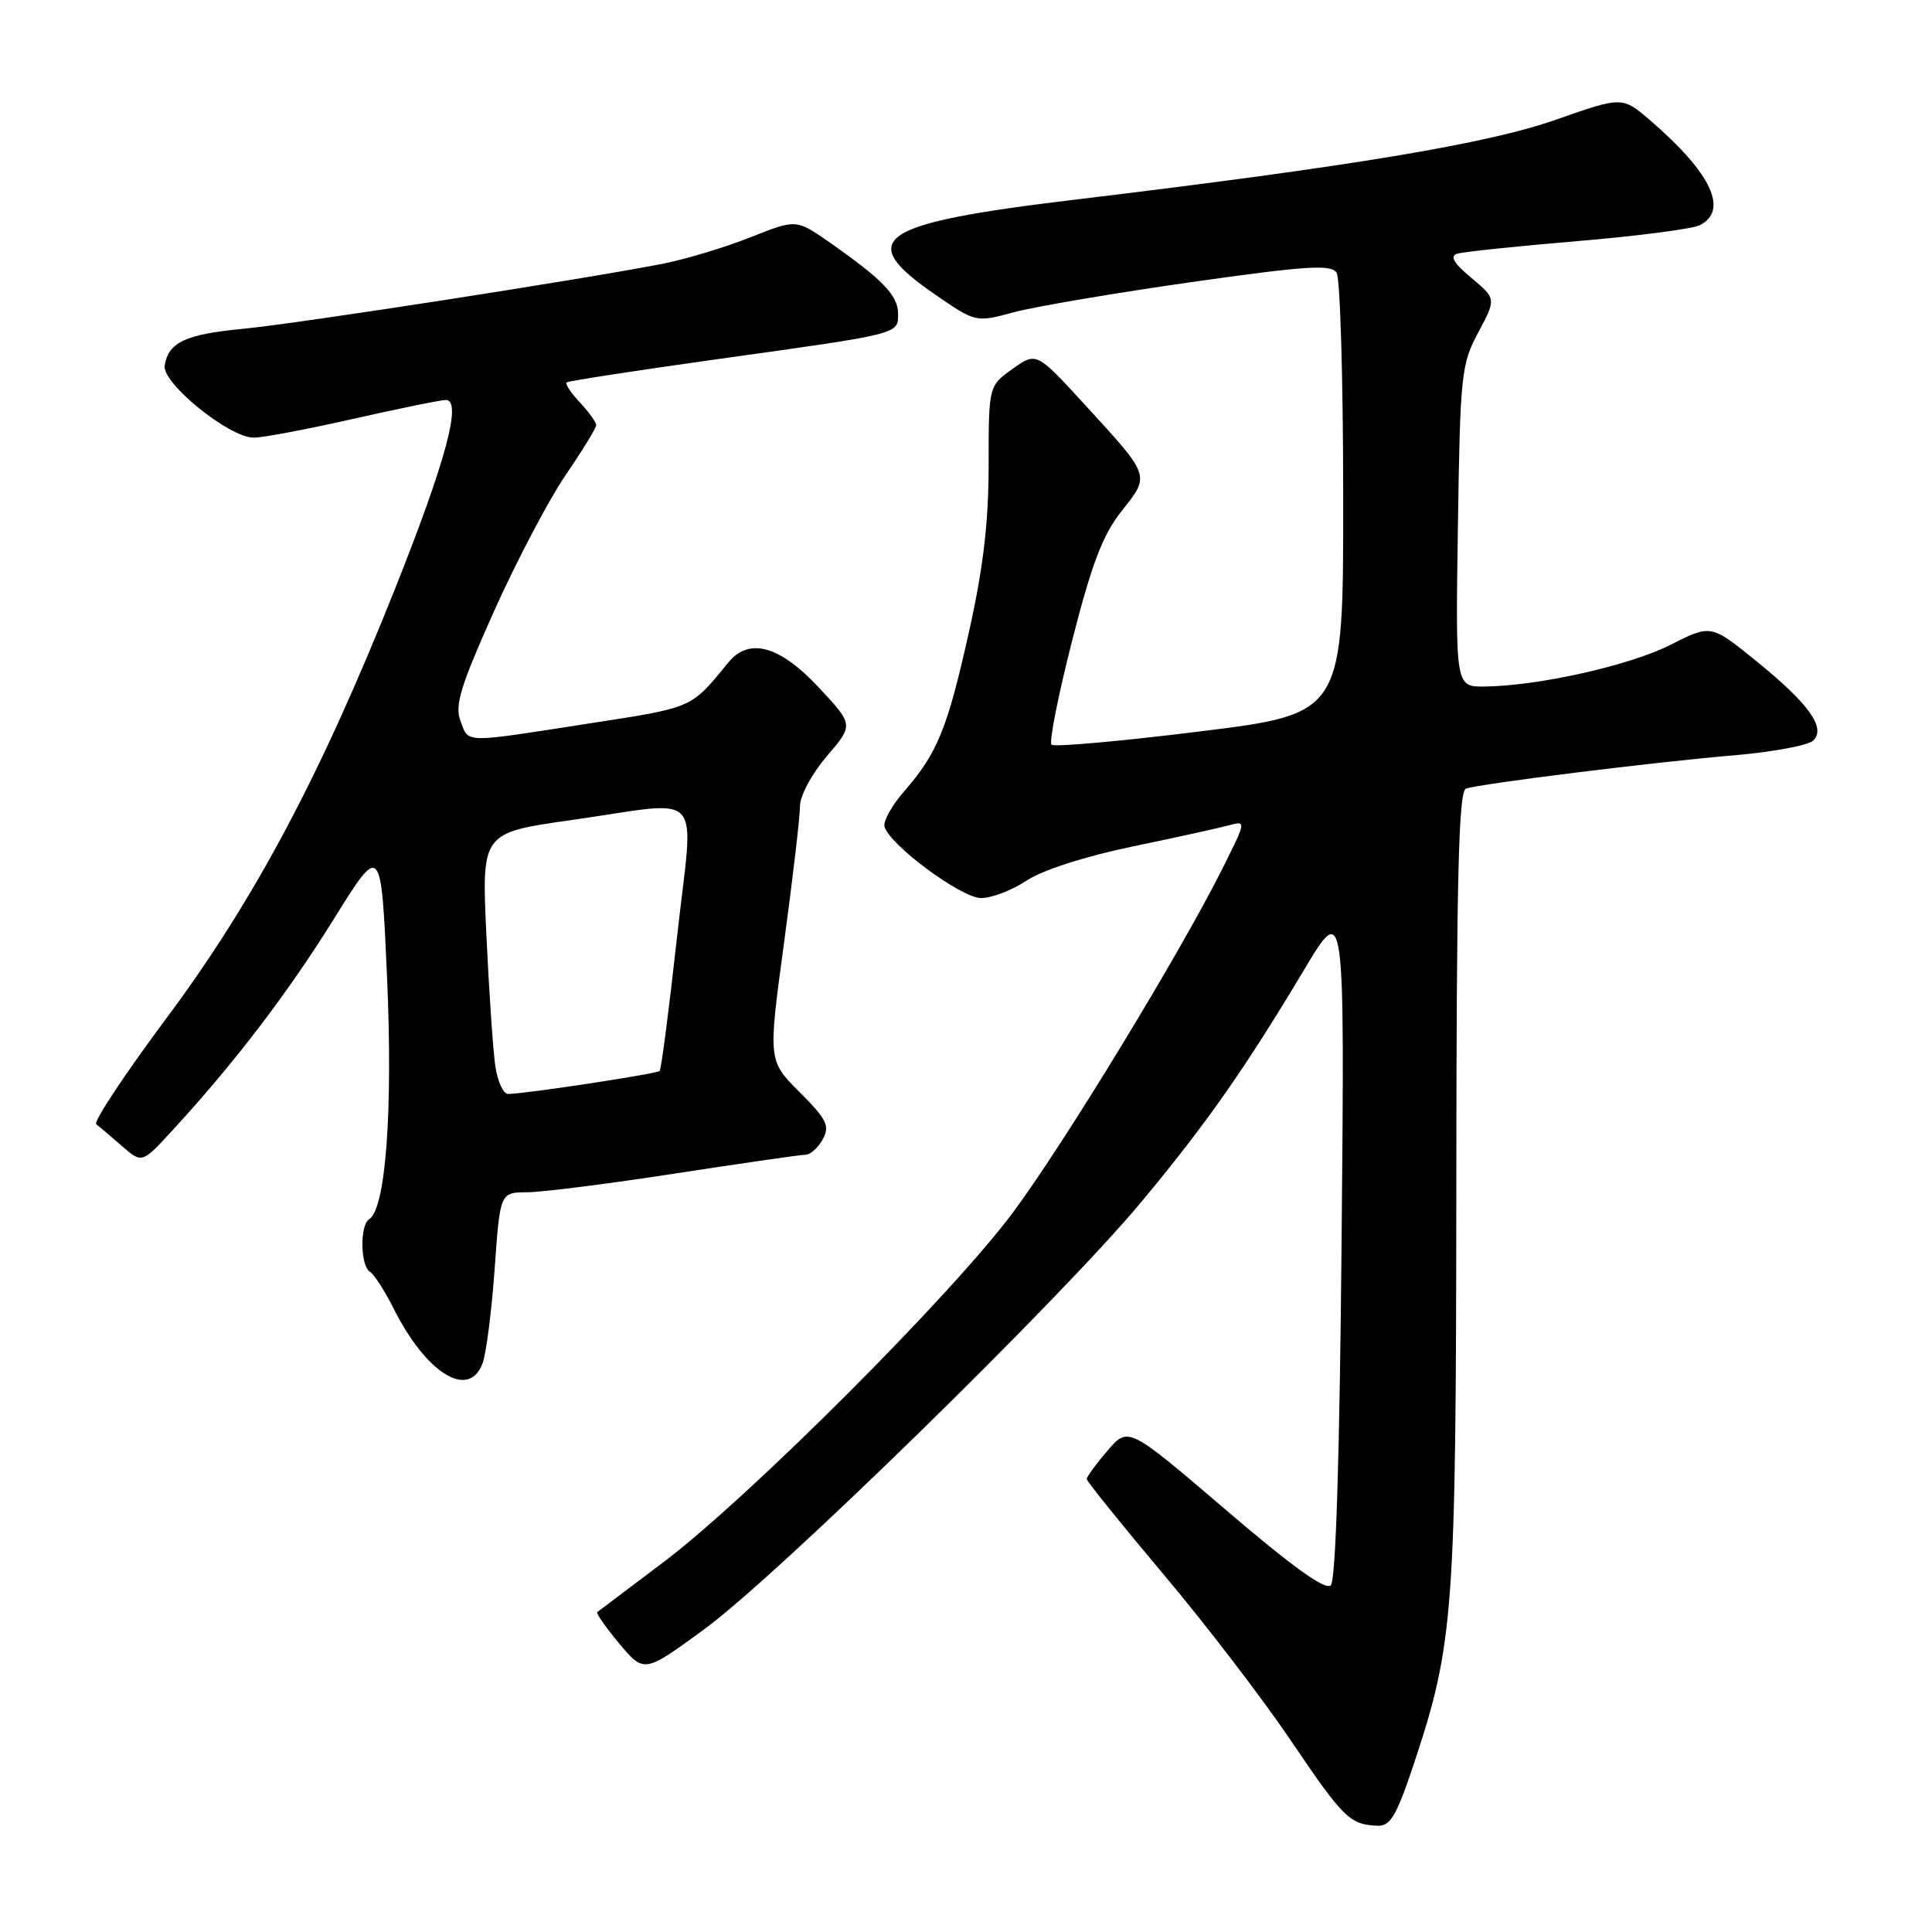 <?xml version="1.0" encoding="UTF-8" standalone="no"?>
<!DOCTYPE svg PUBLIC "-//W3C//DTD SVG 1.1//EN" "http://www.w3.org/Graphics/SVG/1.1/DTD/svg11.dtd" >
<svg xmlns="http://www.w3.org/2000/svg" xmlns:xlink="http://www.w3.org/1999/xlink" version="1.1" viewBox="0 0 256 256">
 <g >
 <path fill="currentColor"
d=" M 187.34 233.73 C 192.64 217.78 192.93 213.86 192.97 157.22 C 192.99 116.32 193.27 104.84 194.25 104.50 C 196.11 103.84 219.16 100.98 229.81 100.08 C 234.92 99.64 239.64 98.76 240.28 98.12 C 241.98 96.42 239.65 93.20 232.60 87.50 C 226.70 82.73 226.70 82.73 221.33 85.45 C 215.93 88.19 203.80 90.90 196.68 90.97 C 192.86 91.00 192.86 91.00 193.18 69.75 C 193.48 49.61 193.62 48.27 195.88 44.04 C 198.26 39.58 198.26 39.58 194.96 36.82 C 192.63 34.88 192.07 33.94 193.08 33.62 C 193.86 33.37 201.03 32.62 209.00 31.95 C 216.97 31.28 224.29 30.33 225.25 29.83 C 229.08 27.86 226.75 22.93 218.73 16.01 C 214.97 12.77 214.97 12.77 206.23 15.84 C 197.10 19.06 179.17 22.04 142.23 26.48 C 116.18 29.61 113.20 31.66 123.90 39.02 C 129.30 42.74 129.30 42.74 134.40 41.36 C 137.21 40.61 147.77 38.82 157.87 37.38 C 173.17 35.21 176.39 35.01 177.11 36.14 C 177.58 36.89 177.98 50.34 177.98 66.03 C 178.00 94.57 178.00 94.57 158.98 96.92 C 148.51 98.22 139.67 99.01 139.33 98.67 C 138.99 98.32 140.22 92.13 142.06 84.90 C 144.68 74.64 146.12 70.87 148.64 67.69 C 152.42 62.91 152.51 63.19 143.69 53.56 C 137.33 46.63 137.33 46.63 134.17 48.88 C 131.00 51.14 131.00 51.14 131.00 61.60 C 131.00 69.24 130.29 75.24 128.38 83.79 C 125.53 96.56 124.22 99.79 119.81 104.85 C 118.20 106.69 117.03 108.78 117.20 109.50 C 117.75 111.86 127.36 119.00 130.00 119.00 C 131.39 119.00 134.10 117.96 136.02 116.69 C 138.09 115.31 143.76 113.48 150.00 112.18 C 155.78 110.98 161.55 109.71 162.83 109.36 C 165.15 108.73 165.14 108.78 161.97 115.11 C 156.38 126.28 141.13 151.33 134.29 160.57 C 126.25 171.43 99.21 198.49 87.81 207.07 C 83.24 210.52 79.34 213.46 79.14 213.61 C 78.95 213.76 80.27 215.64 82.07 217.80 C 85.36 221.71 85.36 221.71 93.36 215.85 C 103.06 208.75 140.60 172.04 151.21 159.29 C 159.84 148.92 164.97 141.60 172.80 128.50 C 178.18 119.50 178.18 119.50 177.77 164.26 C 177.51 193.10 177.00 209.40 176.34 210.06 C 175.63 210.77 171.26 207.62 162.41 200.05 C 149.50 189.01 149.50 189.01 146.75 192.22 C 145.24 193.98 144.00 195.67 144.00 195.98 C 144.00 196.28 148.55 201.92 154.10 208.52 C 159.66 215.11 167.29 225.07 171.06 230.65 C 177.99 240.92 178.87 241.78 182.54 241.92 C 184.24 241.99 185.06 240.57 187.34 233.73 Z  M 63.93 180.68 C 64.42 179.40 65.14 173.78 65.54 168.18 C 66.26 158.00 66.26 158.00 69.88 157.98 C 71.87 157.97 80.70 156.85 89.50 155.49 C 98.30 154.14 106.05 153.02 106.71 153.01 C 107.38 153.01 108.42 152.08 109.03 150.95 C 109.98 149.18 109.55 148.32 105.95 144.71 C 101.77 140.54 101.77 140.54 103.89 124.93 C 105.05 116.35 106.00 108.21 106.00 106.85 C 106.00 105.44 107.55 102.55 109.56 100.20 C 113.12 96.04 113.12 96.04 108.42 91.02 C 103.31 85.56 99.26 84.44 96.54 87.75 C 91.46 93.94 91.99 93.71 77.89 95.89 C 61.14 98.49 62.14 98.51 61.01 95.51 C 60.23 93.47 61.02 90.90 65.47 80.97 C 68.45 74.33 72.71 66.23 74.94 62.96 C 77.17 59.70 79.00 56.71 79.00 56.33 C 79.00 55.94 78.02 54.59 76.83 53.32 C 75.64 52.05 74.85 50.85 75.08 50.67 C 75.31 50.48 84.28 49.10 95.00 47.60 C 119.42 44.20 119.00 44.30 119.00 41.57 C 119.00 39.16 116.98 37.06 110.00 32.17 C 105.50 29.03 105.50 29.03 99.50 31.42 C 96.20 32.73 91.03 34.30 88.00 34.91 C 78.17 36.87 39.69 42.85 32.27 43.56 C 24.56 44.30 22.33 45.34 21.82 48.43 C 21.43 50.75 30.36 57.99 33.62 57.99 C 34.78 58.00 40.71 56.88 46.81 55.50 C 52.90 54.12 58.42 53.00 59.07 53.00 C 61.26 53.00 59.10 61.05 52.35 78.00 C 42.48 102.77 33.66 119.35 22.03 134.95 C 16.52 142.35 12.34 148.66 12.75 148.97 C 13.16 149.28 14.69 150.57 16.15 151.85 C 18.81 154.17 18.81 154.17 22.82 149.81 C 31.00 140.93 38.07 131.68 44.20 121.83 C 50.50 111.70 50.50 111.70 51.29 129.60 C 52.07 147.23 51.11 160.20 48.91 161.56 C 47.67 162.32 47.75 167.73 49.01 168.51 C 49.57 168.85 50.97 171.02 52.12 173.32 C 56.46 181.98 62.10 185.49 63.93 180.68 Z  M 65.63 141.25 C 65.33 139.19 64.80 131.39 64.45 123.92 C 63.81 110.35 63.81 110.35 75.66 108.67 C 93.77 106.11 91.93 104.07 89.70 124.25 C 88.65 133.74 87.62 141.68 87.41 141.91 C 87.05 142.28 69.96 144.89 67.34 144.96 C 66.70 144.98 65.93 143.31 65.63 141.25 Z "/>
</g>
</svg>